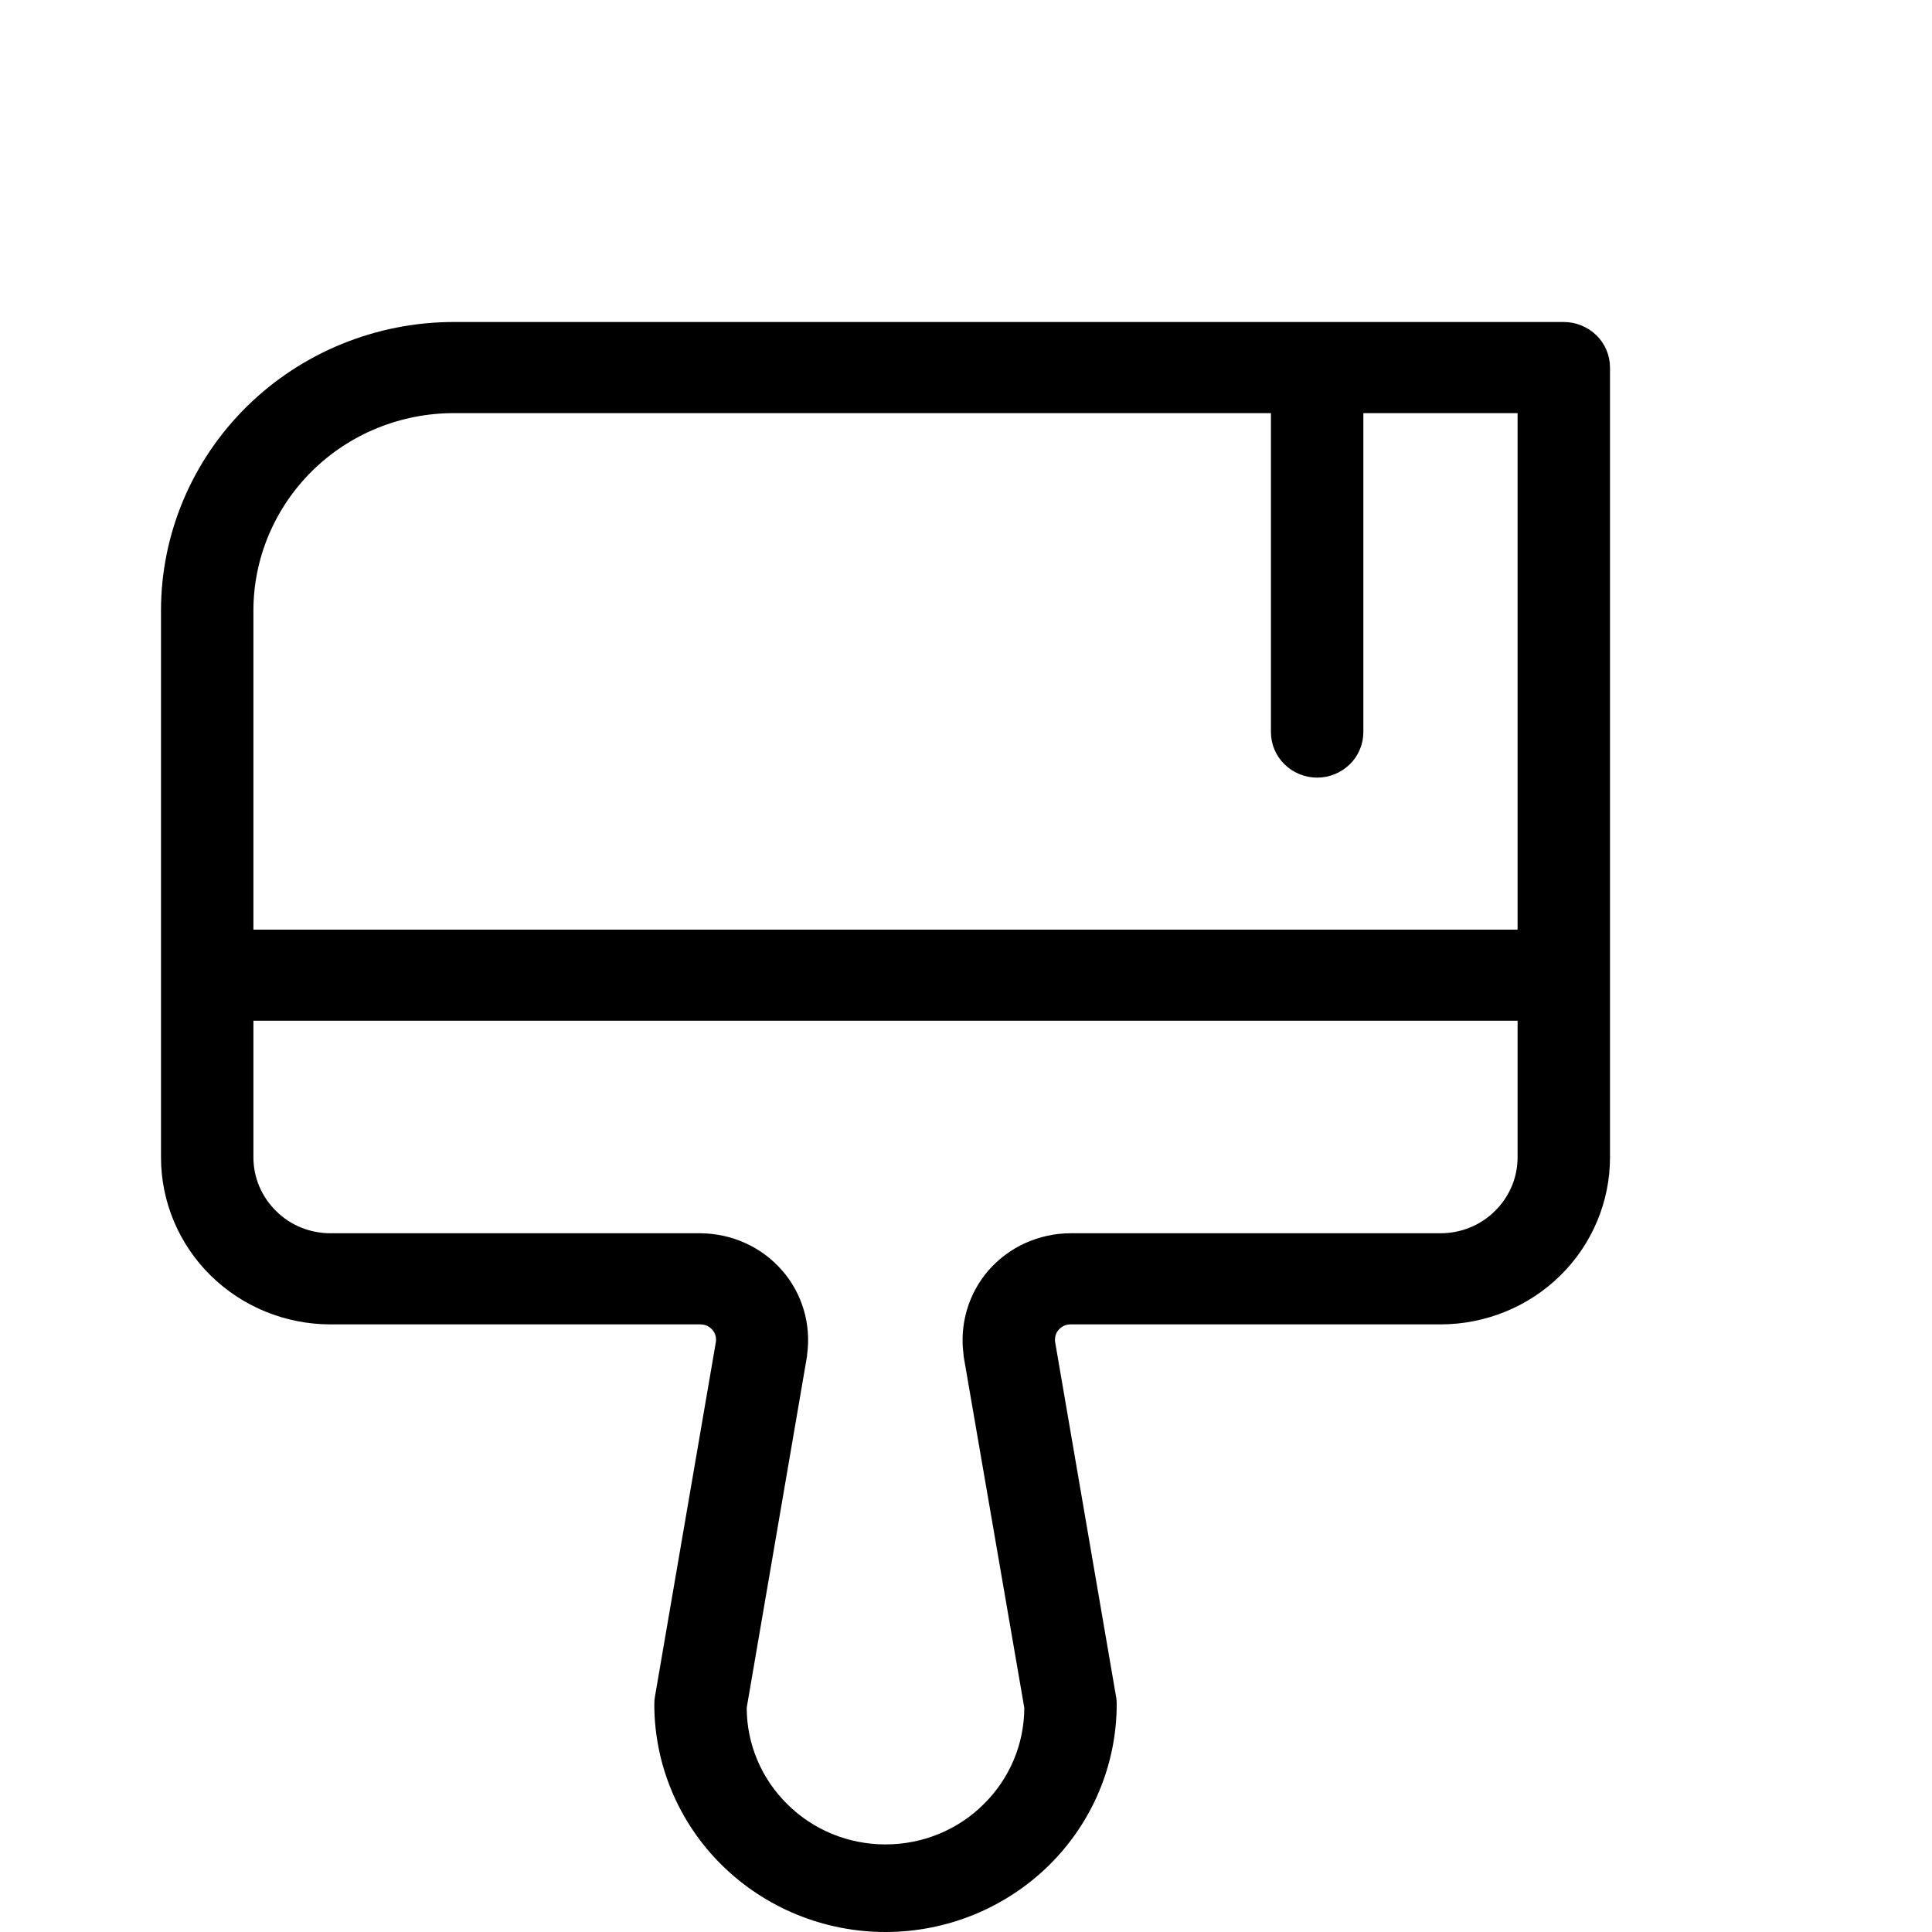<svg width="12" height="12" viewBox="0 0 12 12" fill="none"
     xmlns="http://www.w3.org/2000/svg">
    <path d="M9.713 2H2.819C2.337 2 1.874 2.189 1.533 2.525C1.192 2.861 1 3.317 1 3.792V7.189C1 7.464 1.111 7.728 1.308 7.922C1.506 8.117 1.774 8.226 2.053 8.226H4.351C4.365 8.226 4.378 8.229 4.39 8.234C4.403 8.24 4.414 8.248 4.423 8.258C4.432 8.268 4.439 8.279 4.443 8.292C4.447 8.305 4.448 8.318 4.447 8.332L4.068 10.538C4.065 10.553 4.064 10.569 4.064 10.585C4.064 10.96 4.215 11.32 4.484 11.585C4.754 11.851 5.119 12 5.5 12C5.881 12 6.246 11.851 6.516 11.585C6.785 11.32 6.936 10.96 6.936 10.585C6.936 10.569 6.935 10.553 6.932 10.538L6.553 8.332C6.552 8.318 6.553 8.305 6.557 8.292C6.561 8.279 6.568 8.268 6.577 8.258C6.586 8.248 6.597 8.24 6.61 8.234C6.622 8.229 6.635 8.226 6.649 8.226H8.947C9.226 8.226 9.494 8.117 9.692 7.922C9.889 7.728 10 7.464 10 7.189V2.283C10 2.208 9.97 2.136 9.916 2.083C9.862 2.03 9.789 2 9.713 2ZM2.819 2.566H7.894V4.547C7.894 4.622 7.924 4.694 7.978 4.747C8.032 4.8 8.105 4.83 8.181 4.83C8.257 4.83 8.33 4.8 8.384 4.747C8.438 4.694 8.468 4.622 8.468 4.547V2.566H9.426V5.774H1.574V3.792C1.574 3.467 1.706 3.155 1.939 2.925C2.172 2.695 2.489 2.566 2.819 2.566ZM8.947 7.66H6.649C6.553 7.66 6.458 7.681 6.37 7.72C6.283 7.759 6.205 7.817 6.142 7.888C6.079 7.96 6.033 8.044 6.006 8.135C5.979 8.226 5.972 8.321 5.985 8.415V8.422L6.362 10.607C6.362 10.832 6.271 11.048 6.109 11.207C5.948 11.367 5.729 11.456 5.5 11.456C5.271 11.456 5.052 11.367 4.891 11.207C4.729 11.048 4.638 10.832 4.638 10.607L5.013 8.421V8.414C5.026 8.321 5.019 8.225 4.992 8.135C4.965 8.044 4.919 7.96 4.856 7.889C4.793 7.817 4.716 7.76 4.629 7.721C4.542 7.681 4.447 7.661 4.351 7.66H2.053C1.926 7.66 1.804 7.611 1.715 7.522C1.625 7.434 1.574 7.314 1.574 7.189V6.34H9.426V7.189C9.426 7.314 9.375 7.434 9.285 7.522C9.196 7.611 9.074 7.66 8.947 7.66Z"
          fill="currentColor"/>
</svg>